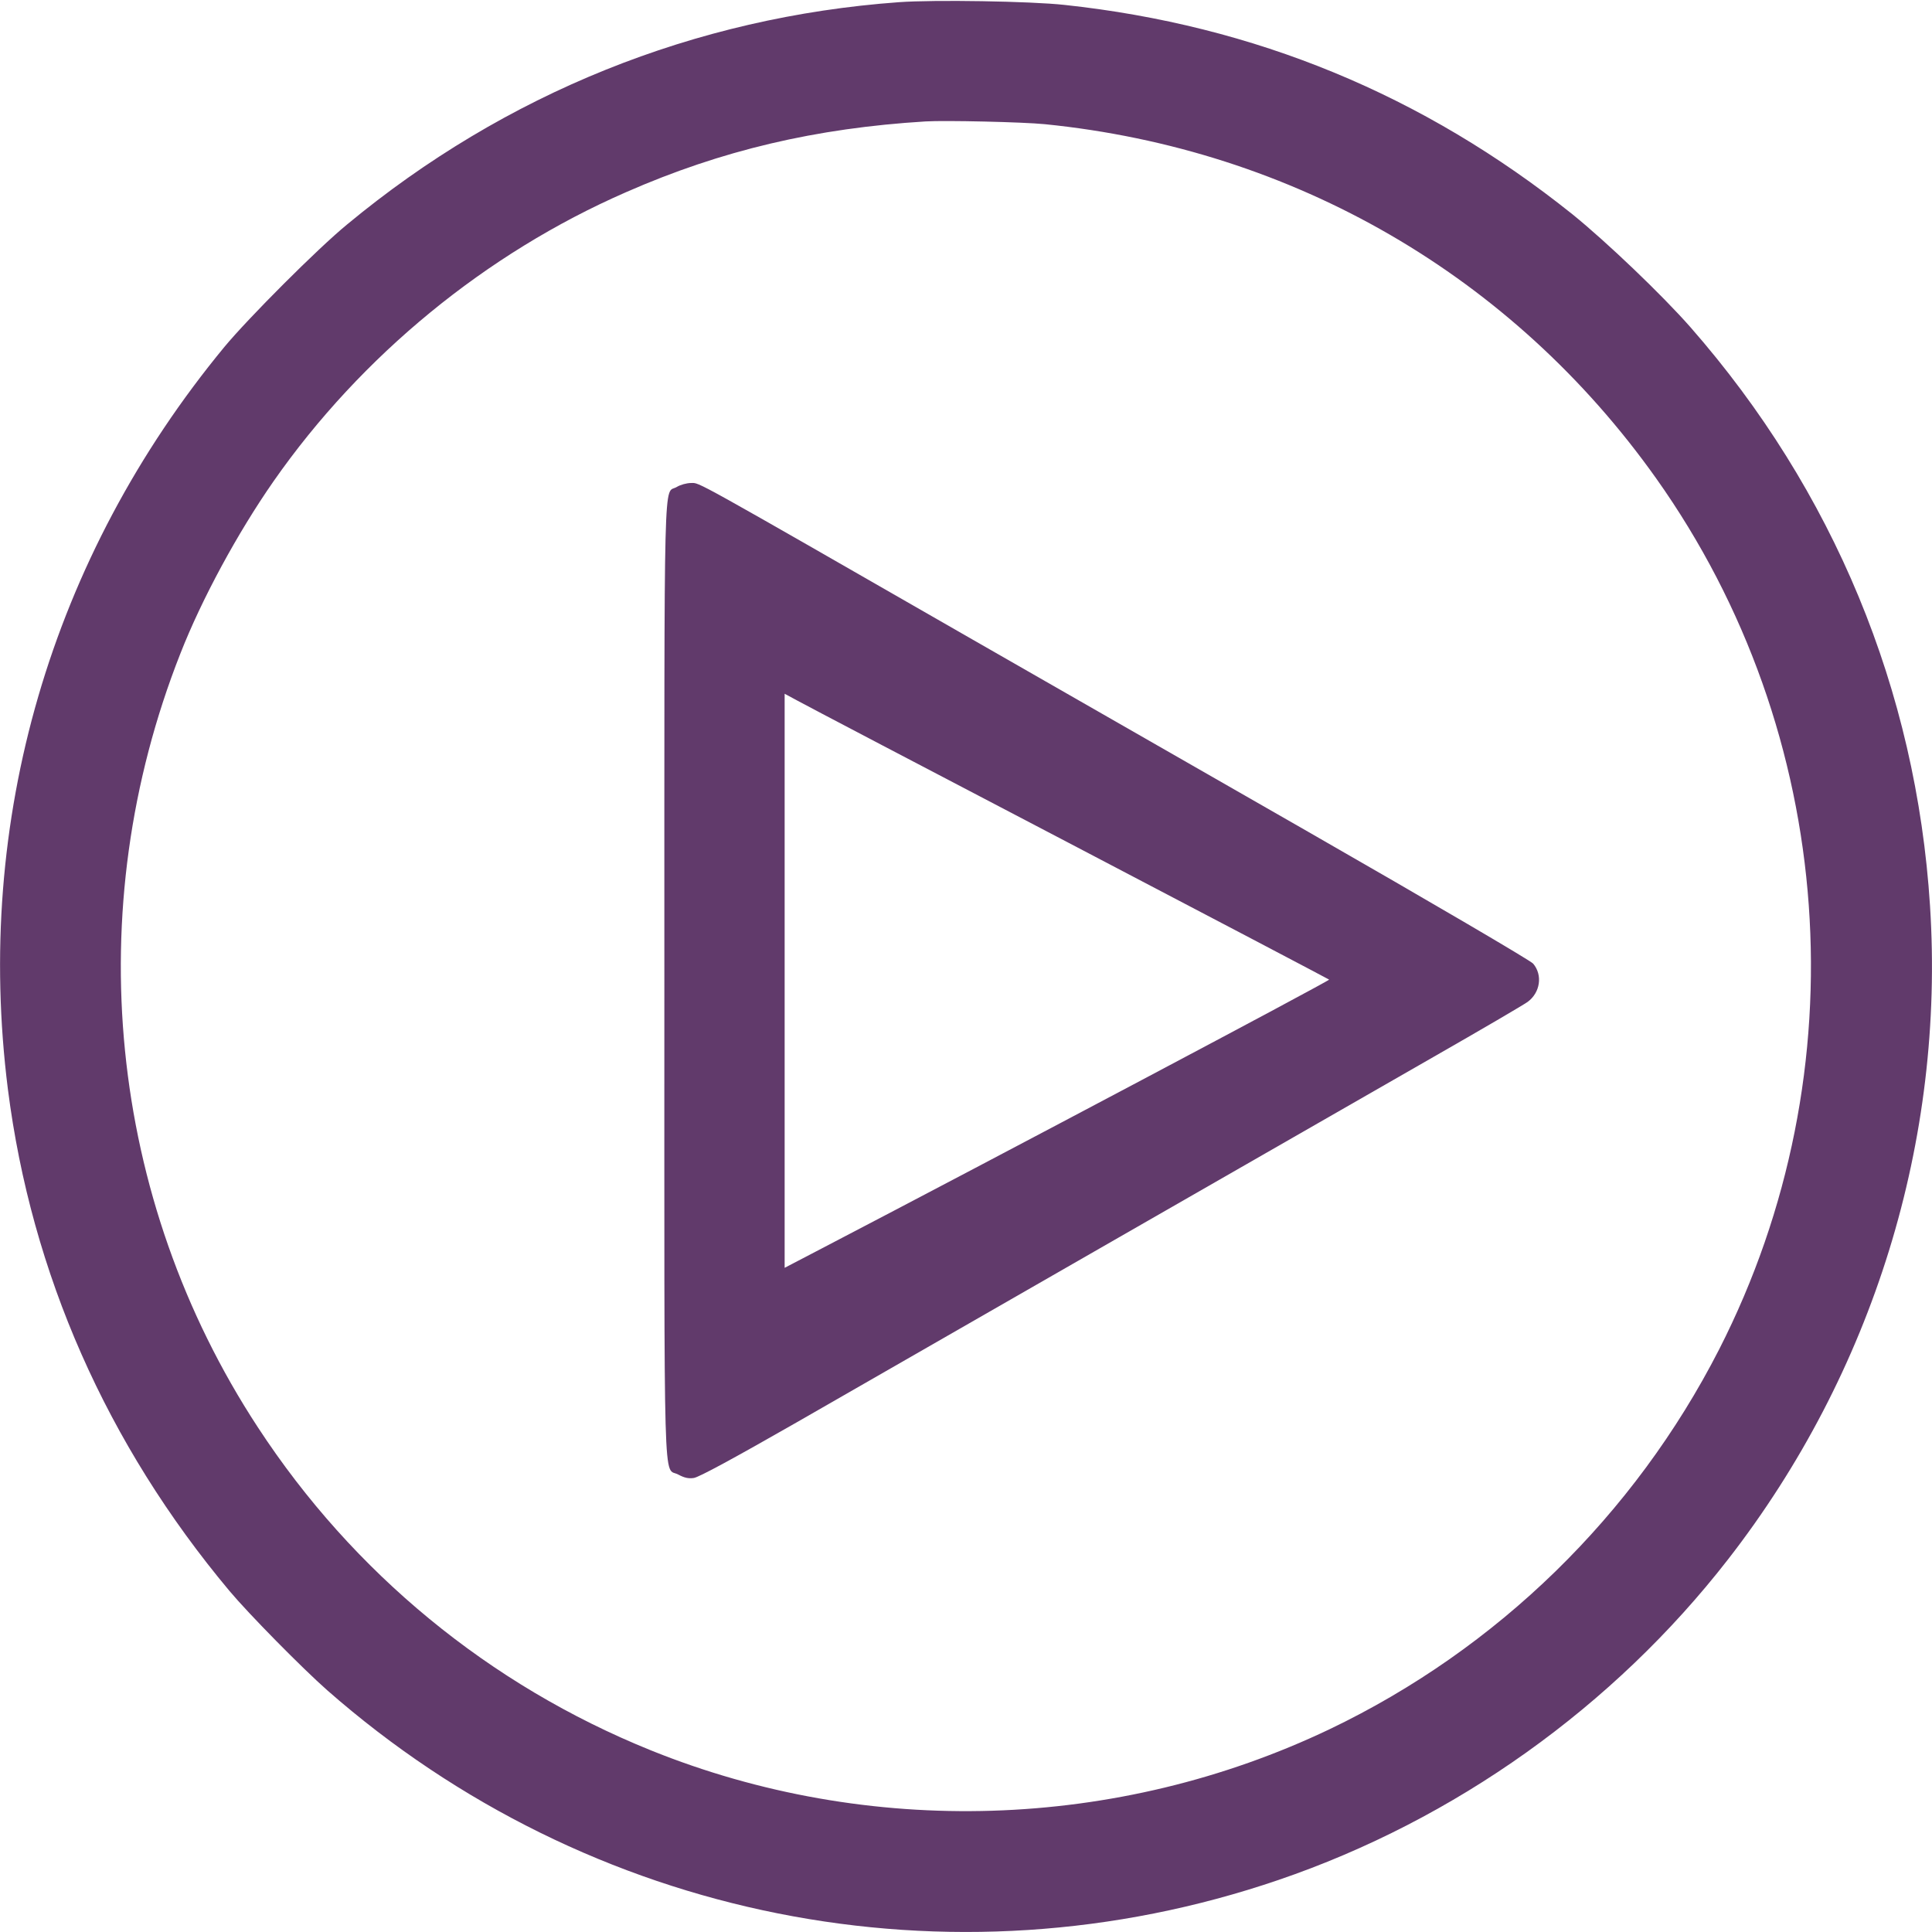 <svg width="46" height="46" viewBox="0 0 46 46" fill="none" xmlns="http://www.w3.org/2000/svg">
<g clip-path="url(#clip0_14_2)">
<path d="M21.404 0.052C16.546 0.404 12.026 2.225 8.262 5.346C7.558 5.924 5.91 7.576 5.342 8.261C1.207 13.274 -0.619 19.541 0.188 25.934C0.747 30.318 2.54 34.387 5.464 37.88C5.924 38.429 7.201 39.724 7.792 40.245C14.026 45.718 22.616 47.432 30.44 44.761C34.641 43.329 38.42 40.635 41.147 37.124C44.597 32.684 46.31 27.145 45.953 21.568C45.625 16.429 43.654 11.678 40.25 7.792C39.565 7.013 38.246 5.755 37.439 5.102C33.89 2.262 29.882 0.605 25.347 0.117C24.531 0.028 22.231 -0.009 21.404 0.052ZM24.878 2.957C30.806 3.553 36.012 6.571 39.434 11.392C43.738 17.456 44.315 25.497 40.931 32.13C38.913 36.077 35.65 39.26 31.661 41.17C26.605 43.583 20.682 43.77 15.49 41.672C11.651 40.119 8.407 37.452 6.14 33.984C2.573 28.539 1.887 21.667 4.295 15.56C4.807 14.255 5.657 12.688 6.511 11.462C8.6 8.468 11.571 6.032 14.903 4.577C17.18 3.577 19.424 3.051 22.038 2.891C22.512 2.863 24.357 2.905 24.878 2.957Z" fill="#613A6B"/>
<path d="M16.114 11.594C15.795 11.786 15.818 10.773 15.818 23.329C15.818 36.007 15.786 34.904 16.152 35.11C16.292 35.185 16.391 35.209 16.518 35.19C16.635 35.176 17.466 34.725 18.968 33.866C20.216 33.148 23.671 31.167 26.638 29.463C29.609 27.76 32.974 25.83 34.124 25.169C35.275 24.511 36.284 23.92 36.373 23.854C36.673 23.634 36.734 23.216 36.504 22.944C36.448 22.873 34.059 21.474 31.144 19.803C28.252 18.146 24.662 16.091 23.164 15.232C16.391 11.345 16.668 11.5 16.457 11.5C16.349 11.5 16.199 11.542 16.114 11.594ZM25.441 20.066C28.834 21.841 31.627 23.31 31.646 23.324C31.67 23.347 23.76 27.539 19.564 29.726L18.682 30.186V23.352V16.518L18.977 16.677C19.137 16.767 22.047 18.292 25.441 20.066Z" fill="#613A6B"/>
</g>
<defs>
<clipPath id="clip0_14_2">
<rect width="46" height="46" fill="white"/>
</clipPath>
</defs>
</svg>

